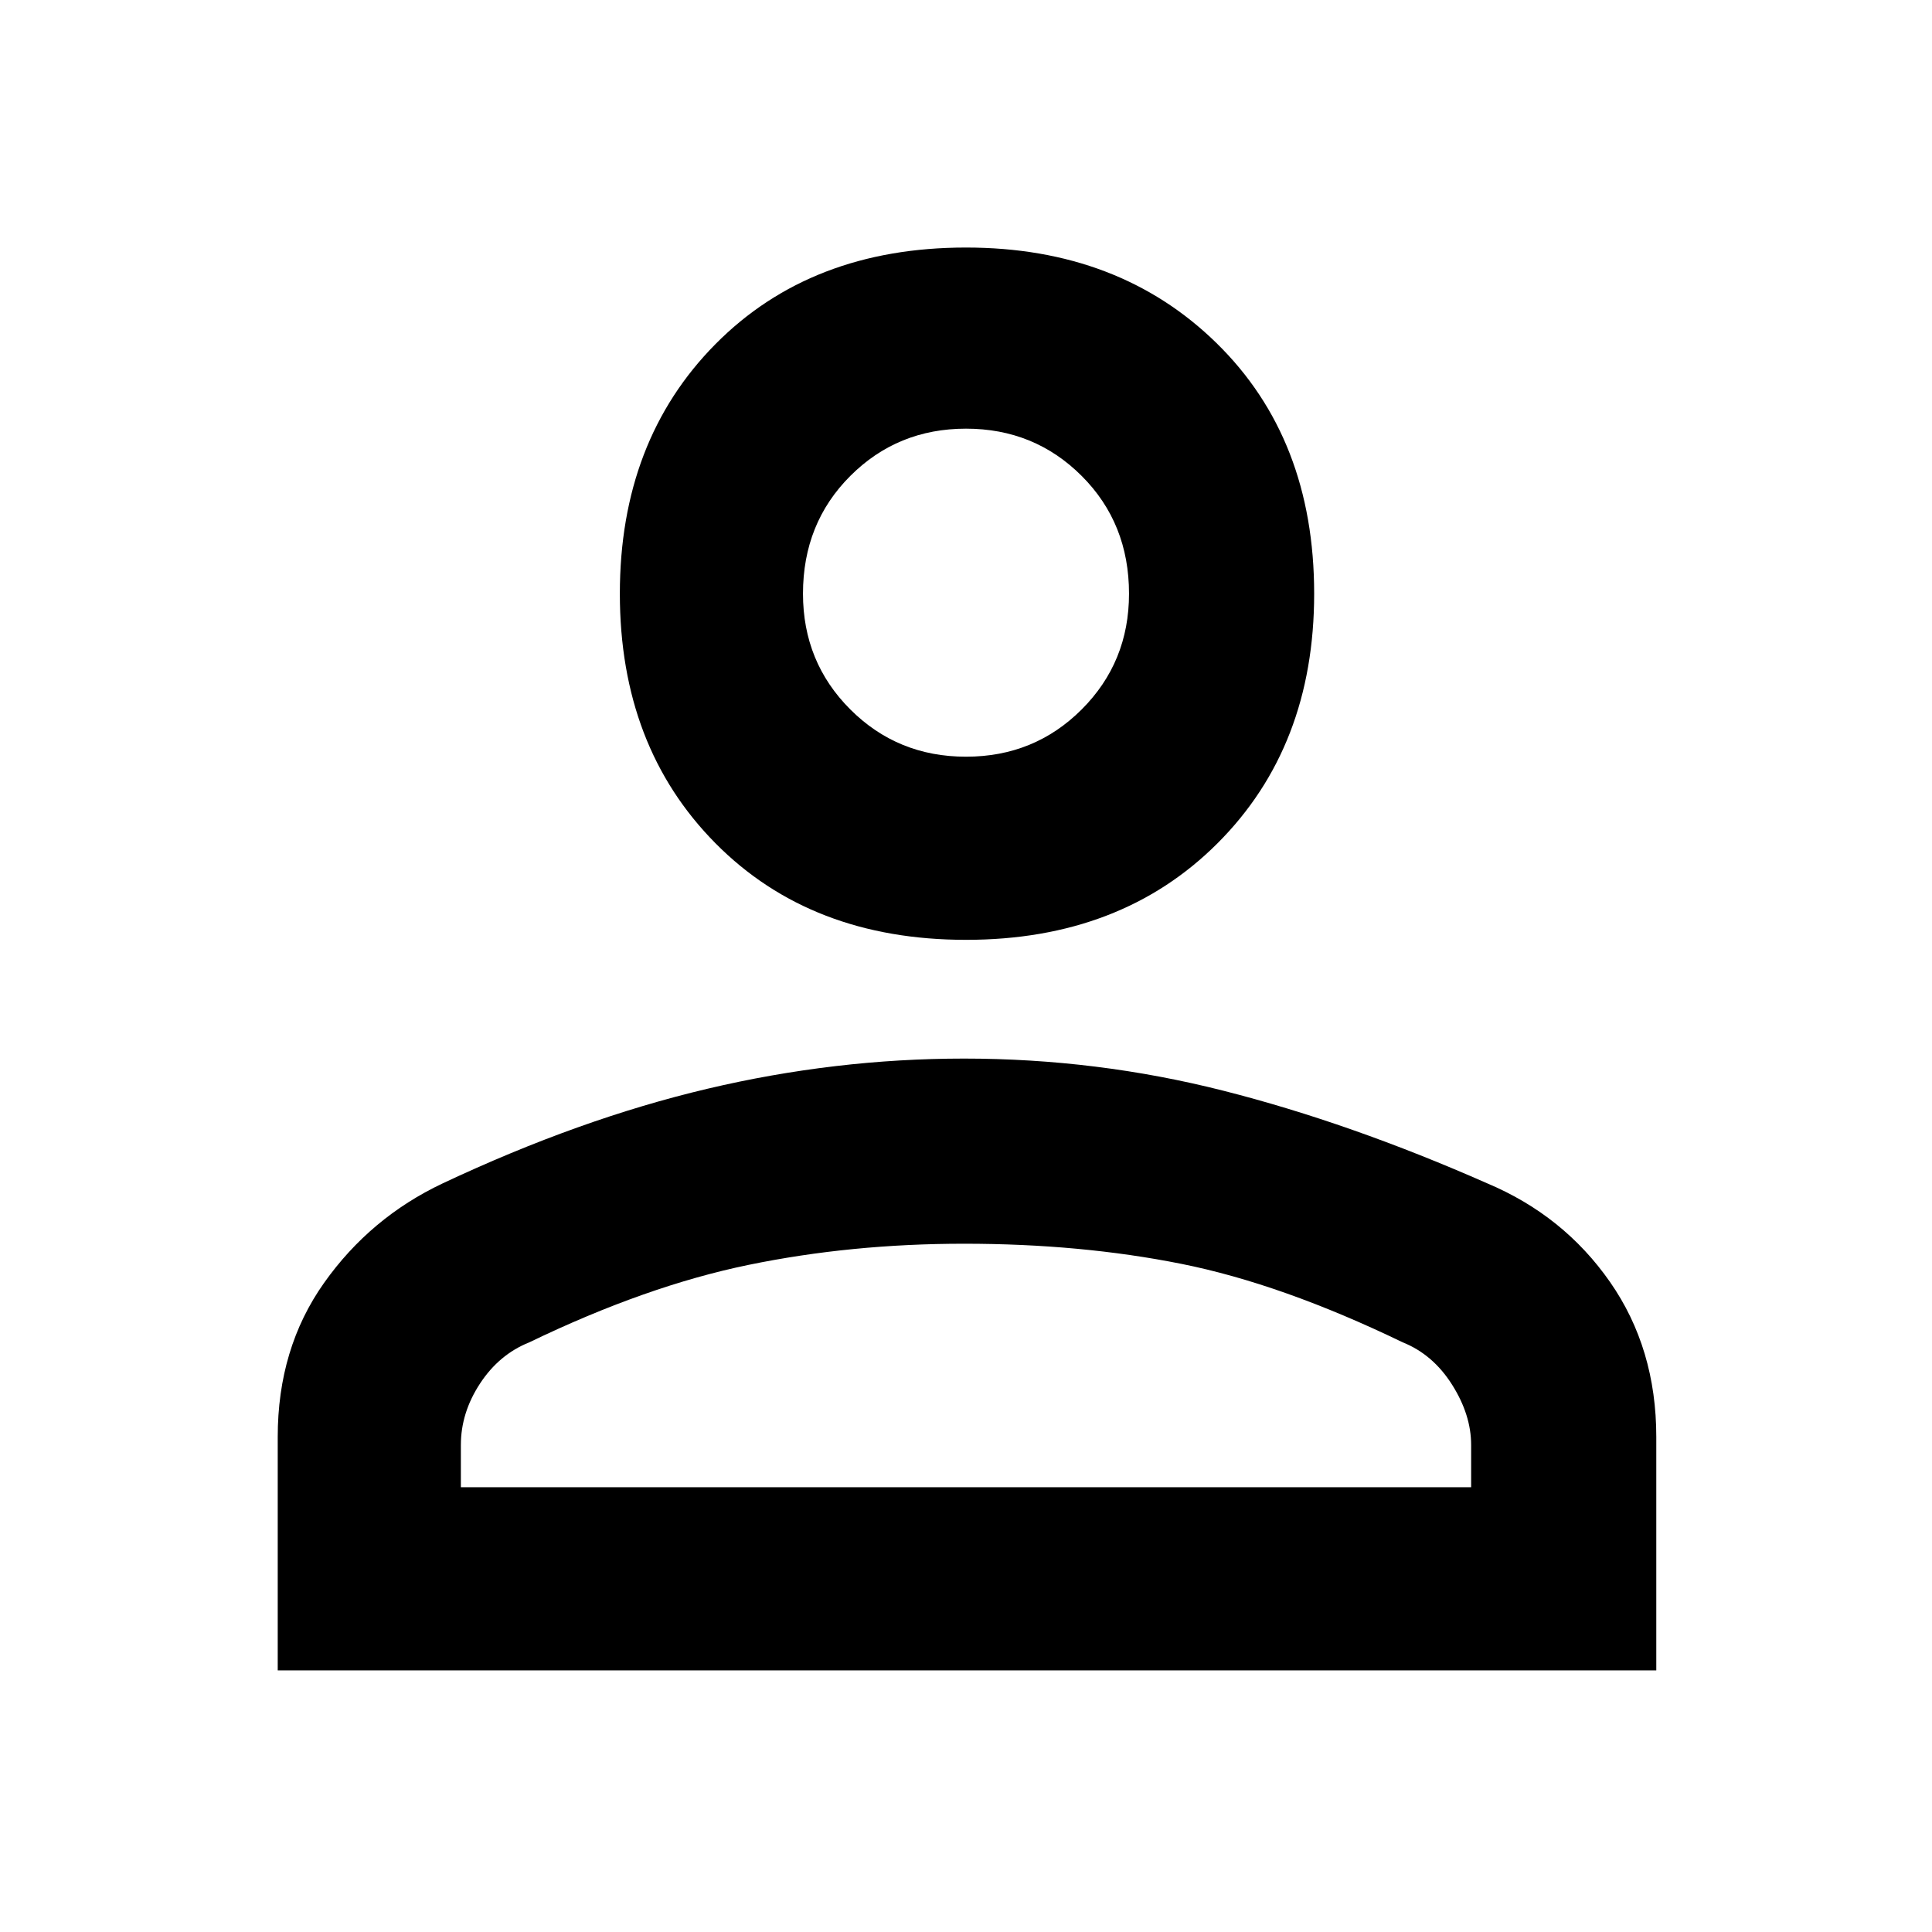 <svg xmlns="http://www.w3.org/2000/svg" height="48" width="48"><path d="M24 23.35q-3.85 0-6.225-2.4-2.375-2.4-2.375-6.2 0-3.8 2.375-6.2Q20.15 6.15 24 6.15q3.8 0 6.225 2.375t2.425 6.225q0 3.8-2.4 6.2-2.4 2.4-6.25 2.4ZM6.9 41.5v-5.8q0-2.2 1.15-3.825T11 29.4q3.4-1.6 6.575-2.35 3.175-.75 6.375-.75 3.3 0 6.45.8 3.15.8 6.55 2.3 1.9.8 3.05 2.45 1.15 1.65 1.15 3.85v5.8Zm4.55-4.55h25.1V35.9q0-.75-.475-1.5t-1.225-1.05q-3-1.45-5.5-1.95t-5.4-.5q-2.8 0-5.35.525t-5.45 1.925q-.75.3-1.225 1.025-.475.725-.475 1.525ZM24 18.8q1.7 0 2.875-1.175t1.175-2.875q0-1.75-1.175-2.925Q25.7 10.65 24 10.65t-2.875 1.175Q19.95 13 19.95 14.75q0 1.7 1.175 2.875T24 18.8Zm0-4.05Zm0 22.2Z"/></svg>